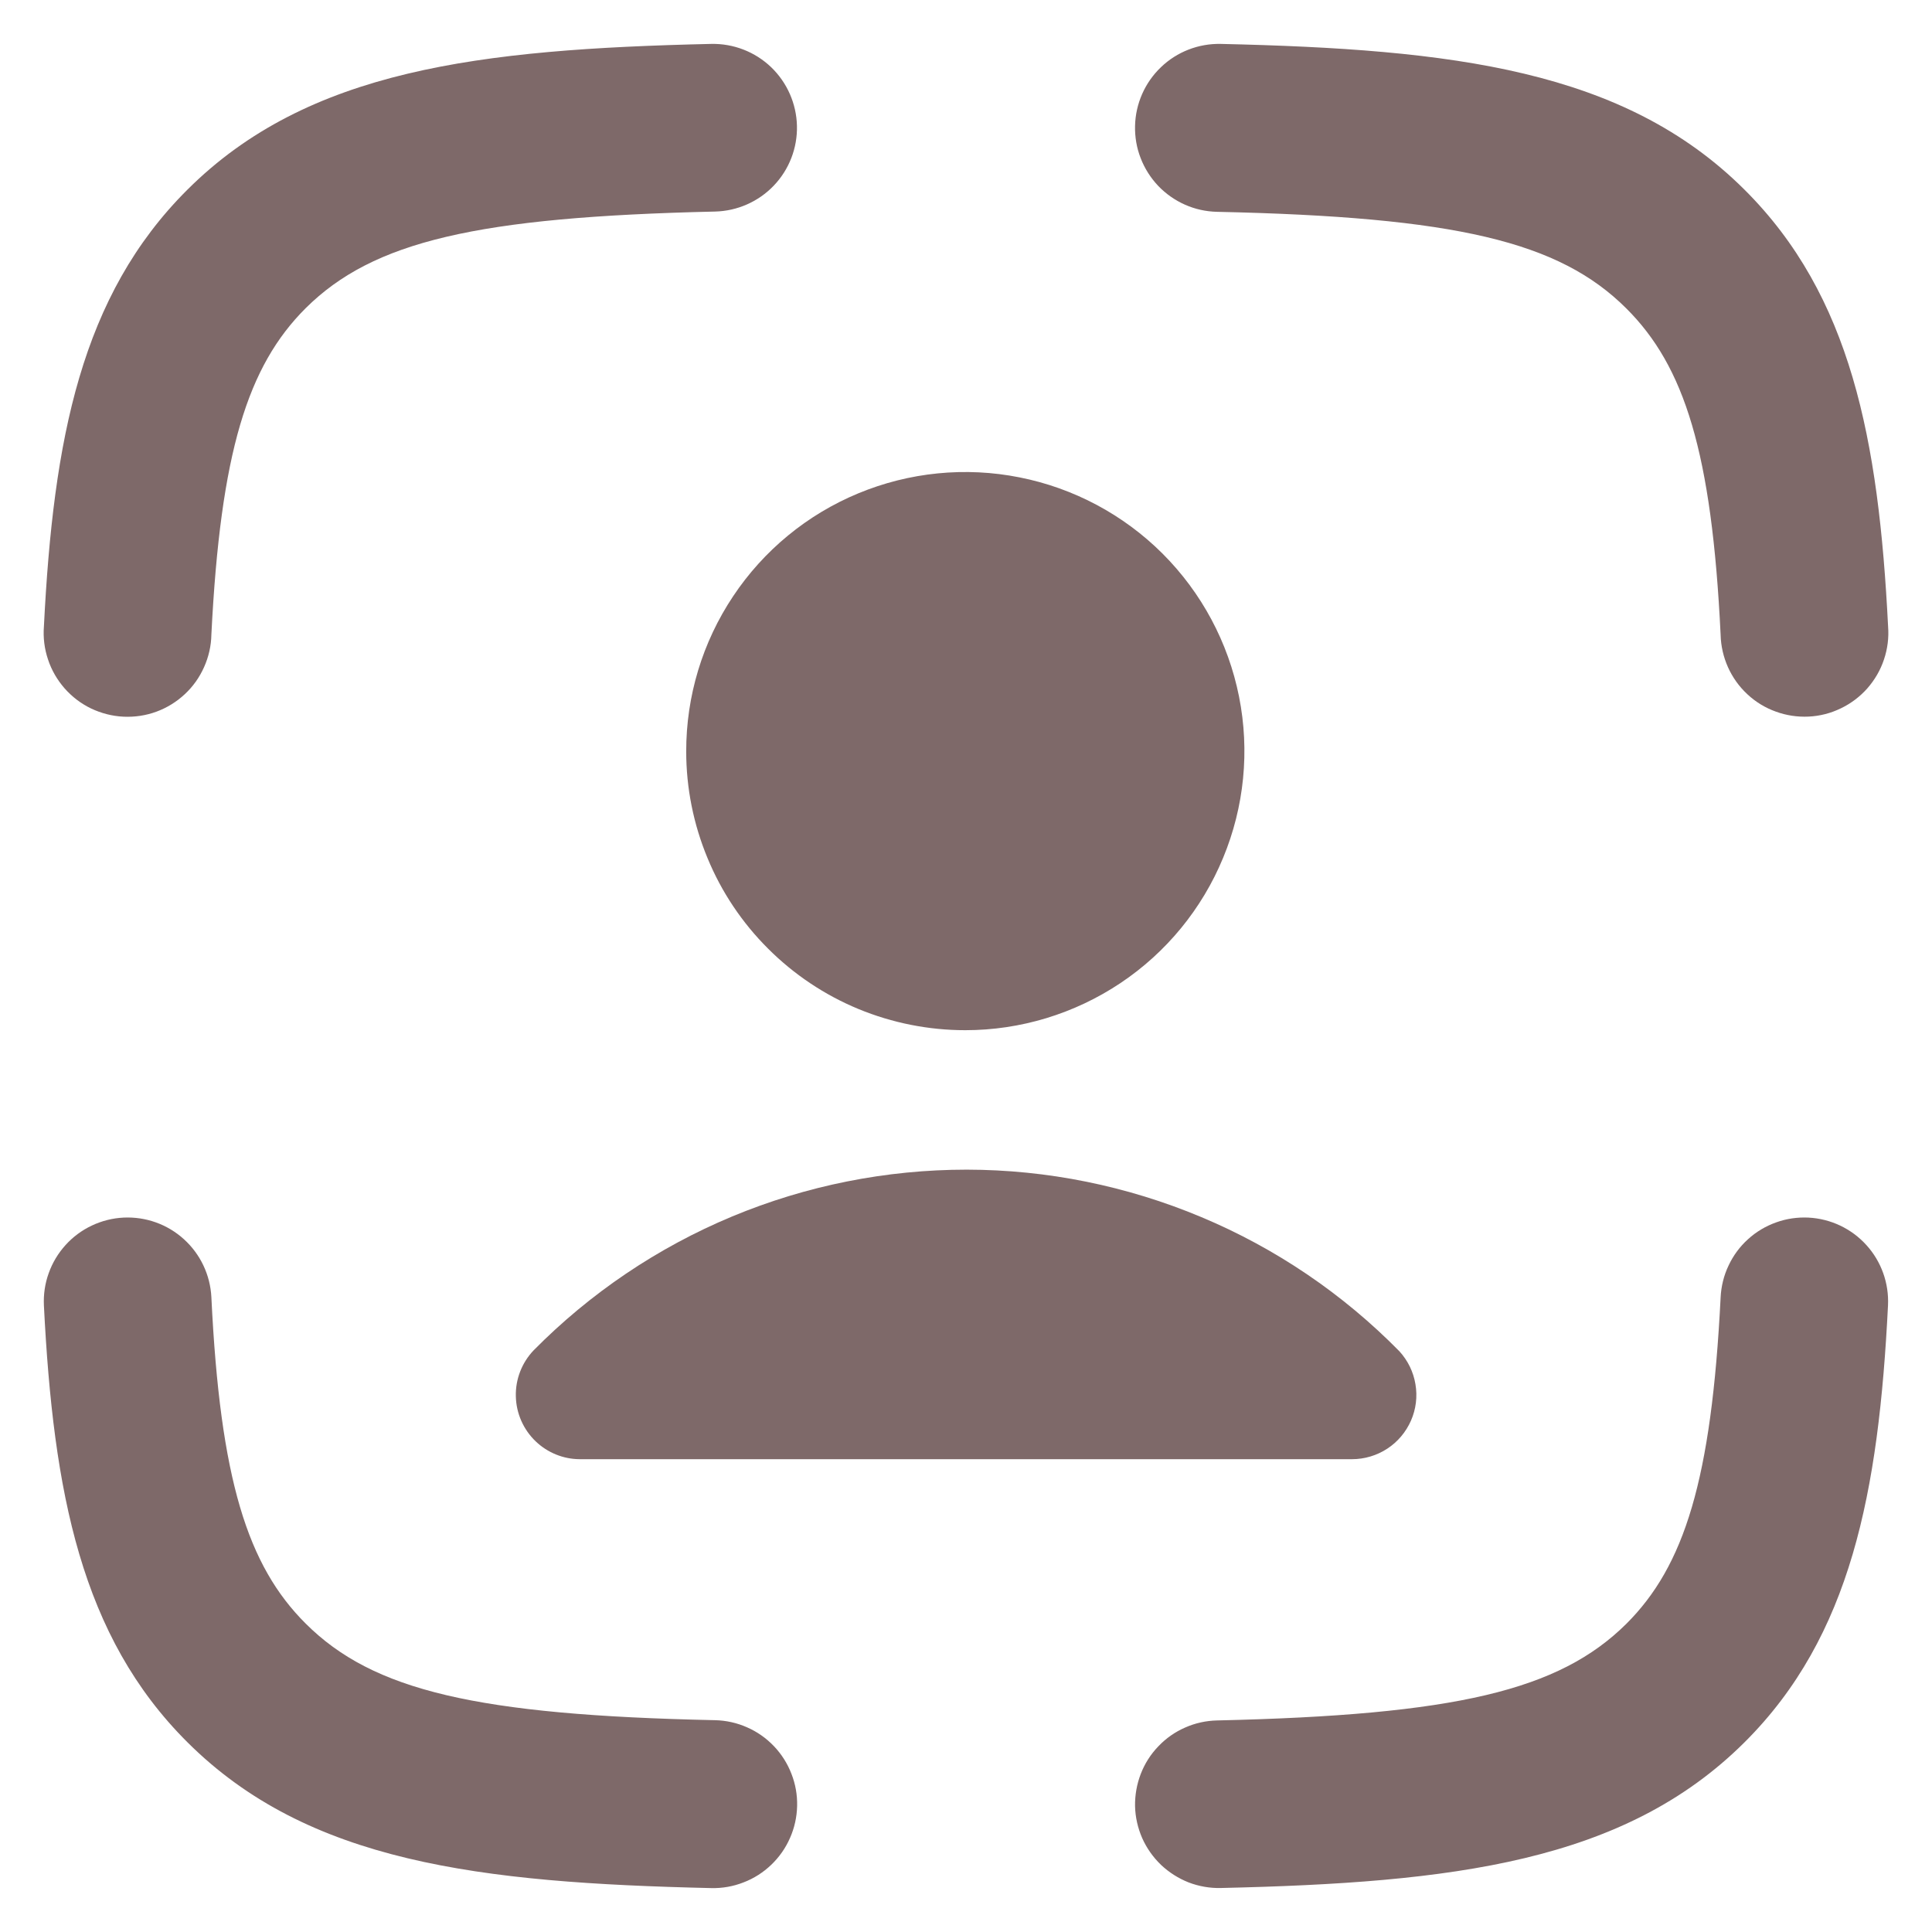 <svg width="22" height="22" viewBox="0 0 22 22" fill="none" xmlns="http://www.w3.org/2000/svg">
<g clip-path="url(#clip0_7_15)">
<path fill-rule="evenodd" clip-rule="evenodd" d="M9.075 1.433C9.081 1.686 8.986 1.931 8.811 2.114C8.636 2.297 8.395 2.403 8.142 2.409C5.427 2.471 4.248 2.748 3.481 3.509C2.819 4.169 2.511 5.151 2.407 7.226C2.405 7.354 2.376 7.48 2.324 7.596C2.272 7.713 2.198 7.818 2.104 7.905C2.011 7.992 1.901 8.06 1.781 8.104C1.661 8.148 1.534 8.167 1.406 8.161C1.279 8.155 1.154 8.123 1.038 8.068C0.923 8.013 0.821 7.935 0.736 7.839C0.652 7.743 0.587 7.632 0.547 7.51C0.506 7.389 0.49 7.261 0.5 7.134C0.607 5 0.924 3.365 2.134 2.16C3.505 0.793 5.455 0.56 8.1 0.5C8.353 0.495 8.598 0.59 8.781 0.765C8.963 0.94 9.069 1.18 9.075 1.433ZM12.925 1.433C12.931 1.18 13.037 0.94 13.22 0.765C13.402 0.59 13.647 0.495 13.9 0.5C16.543 0.56 18.493 0.793 19.865 2.16C21.075 3.365 21.393 5 21.5 7.134C21.51 7.261 21.494 7.389 21.453 7.51C21.413 7.631 21.348 7.742 21.264 7.838C21.18 7.933 21.077 8.011 20.962 8.066C20.847 8.122 20.723 8.154 20.595 8.16C20.468 8.166 20.341 8.147 20.221 8.103C20.101 8.06 19.991 7.993 19.898 7.906C19.804 7.819 19.729 7.714 19.677 7.598C19.625 7.482 19.596 7.356 19.593 7.229C19.493 5.154 19.182 4.172 18.519 3.512C17.753 2.748 16.573 2.471 13.858 2.412C13.732 2.409 13.609 2.382 13.494 2.331C13.379 2.28 13.275 2.207 13.188 2.116C13.102 2.025 13.034 1.918 12.989 1.801C12.943 1.684 12.922 1.559 12.925 1.433ZM1.407 13.865C1.66 13.853 1.907 13.941 2.094 14.111C2.282 14.281 2.394 14.518 2.407 14.771C2.507 16.846 2.818 17.828 3.481 18.488C4.247 19.252 5.427 19.53 8.142 19.588C8.268 19.591 8.391 19.618 8.506 19.669C8.621 19.719 8.725 19.792 8.812 19.883C8.899 19.974 8.967 20.081 9.012 20.198C9.058 20.315 9.08 20.439 9.077 20.565C9.074 20.691 9.047 20.814 8.996 20.929C8.946 21.044 8.873 21.148 8.782 21.235C8.691 21.322 8.585 21.39 8.467 21.435C8.35 21.481 8.226 21.503 8.1 21.5C5.456 21.44 3.507 21.207 2.135 19.84C0.924 18.635 0.607 16.995 0.5 14.866C0.494 14.741 0.512 14.615 0.555 14.497C0.597 14.379 0.662 14.271 0.746 14.178C0.83 14.085 0.932 14.009 1.045 13.956C1.159 13.902 1.282 13.871 1.407 13.865ZM20.593 13.865C20.846 13.878 21.083 13.99 21.253 14.178C21.423 14.365 21.511 14.612 21.499 14.865C21.393 16.994 21.076 18.634 19.866 19.839C18.494 21.206 16.545 21.439 13.901 21.499C13.776 21.502 13.651 21.48 13.534 21.435C13.418 21.389 13.311 21.321 13.22 21.235C13.13 21.148 13.057 21.045 13.006 20.93C12.956 20.815 12.928 20.692 12.925 20.567C12.923 20.441 12.945 20.317 12.99 20.2C13.035 20.083 13.103 19.976 13.19 19.886C13.276 19.795 13.38 19.722 13.495 19.672C13.609 19.621 13.733 19.594 13.858 19.591C16.573 19.529 17.752 19.251 18.519 18.491C19.181 17.831 19.489 16.849 19.593 14.774C19.599 14.649 19.629 14.525 19.683 14.412C19.736 14.298 19.811 14.196 19.904 14.112C19.997 14.027 20.106 13.962 20.224 13.92C20.342 13.877 20.468 13.859 20.593 13.865Z" fill="#7E6969"/>
<path d="M7.814 8.557C7.813 7.928 7.999 7.313 8.348 6.79C8.696 6.267 9.192 5.859 9.773 5.618C10.354 5.377 10.993 5.313 11.61 5.436C12.226 5.558 12.793 5.86 13.238 6.304C13.683 6.749 13.986 7.315 14.109 7.932C14.232 8.548 14.169 9.187 13.928 9.768C13.688 10.349 13.281 10.846 12.758 11.195C12.235 11.544 11.621 11.731 10.992 11.731C10.575 11.731 10.162 11.649 9.776 11.49C9.391 11.331 9.041 11.097 8.746 10.802C8.451 10.508 8.216 10.158 8.057 9.772C7.897 9.387 7.814 8.974 7.814 8.557Z" fill="#7E6969"/>
<path d="M6.1 16.413C5.96 16.279 5.878 16.094 5.874 15.9C5.869 15.706 5.942 15.518 6.076 15.377C6.721 14.724 7.489 14.206 8.335 13.853C9.182 13.5 10.09 13.319 11.008 13.319C11.925 13.32 12.833 13.504 13.679 13.859C14.525 14.213 15.292 14.733 15.935 15.387C16.031 15.492 16.095 15.622 16.118 15.763C16.142 15.903 16.124 16.047 16.067 16.177C16.009 16.308 15.916 16.419 15.796 16.497C15.678 16.574 15.538 16.616 15.396 16.616H6.6C6.414 16.615 6.235 16.542 6.1 16.413Z" fill="#7E6969"/>
</g>
<defs>
<clipPath id="clip0_7_15">
<rect width="21" height="21" fill="white" transform="translate(0.5 0.5)"/>
</clipPath>
</defs>
</svg>
